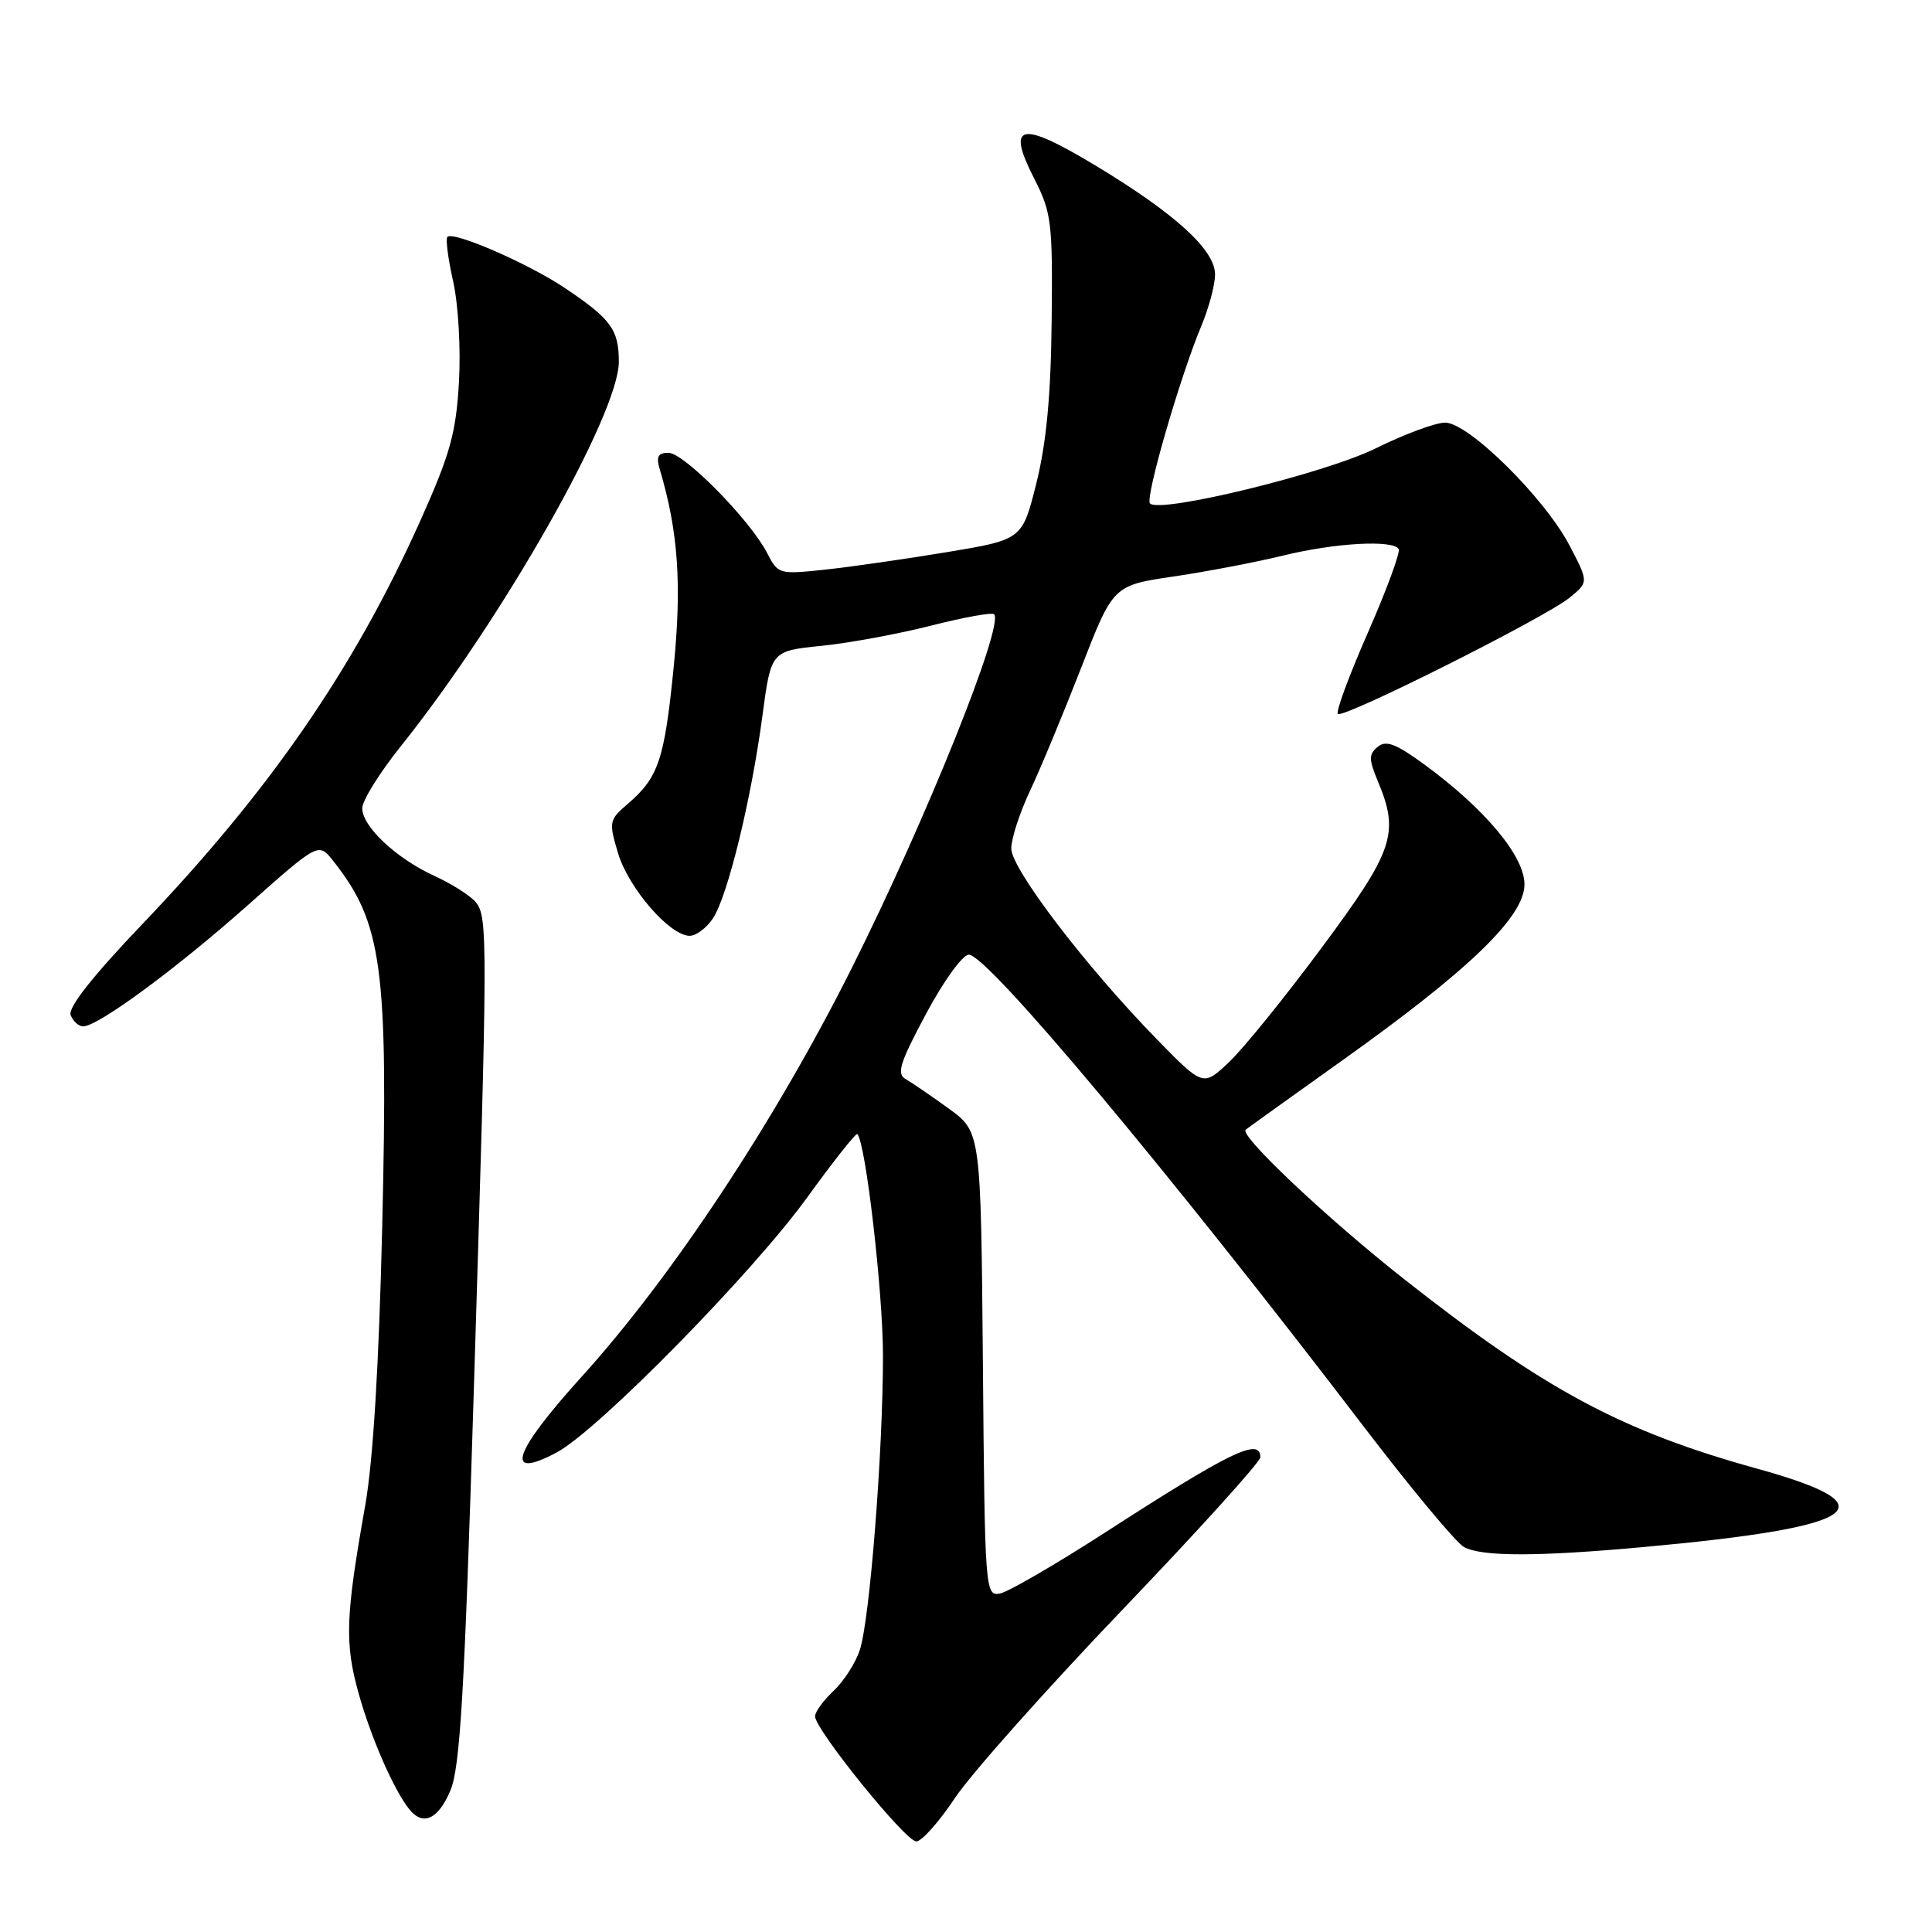 <?xml version="1.0" encoding="UTF-8" standalone="no"?>
<!DOCTYPE svg PUBLIC "-//W3C//DTD SVG 1.1//EN" "http://www.w3.org/Graphics/SVG/1.1/DTD/svg11.dtd" >
<svg xmlns="http://www.w3.org/2000/svg" xmlns:xlink="http://www.w3.org/1999/xlink" version="1.1" viewBox="0 0 256 256">
 <g >
 <path fill="currentColor"
d=" M 126.53 238.25 C 128.63 235.09 138.60 223.89 148.67 213.36 C 158.75 202.83 167.00 193.71 167.00 193.10 C 167.00 190.42 163.05 192.34 146.47 203.04 C 139.85 207.31 133.55 210.97 132.47 211.16 C 130.55 211.49 130.49 210.72 130.24 180.75 C 129.97 149.99 129.97 149.99 125.74 146.91 C 123.41 145.22 120.83 143.46 120.01 142.99 C 118.77 142.29 119.22 140.86 122.71 134.33 C 125.05 129.96 127.55 126.50 128.38 126.50 C 130.85 126.50 154.99 155.35 180.87 189.25 C 187.07 197.36 192.97 204.45 194.00 205.00 C 196.37 206.27 203.70 206.27 217.58 205.01 C 246.73 202.36 250.81 199.58 232.85 194.61 C 214.84 189.62 204.65 184.15 186.00 169.45 C 175.81 161.42 164.16 150.43 165.06 149.69 C 165.30 149.49 171.12 145.31 178.00 140.41 C 194.77 128.45 202.00 121.45 202.00 117.18 C 202.00 113.46 196.82 107.24 188.83 101.37 C 184.97 98.54 183.66 98.04 182.55 98.96 C 181.35 99.95 181.36 100.61 182.58 103.53 C 185.46 110.43 184.69 112.69 175.14 125.56 C 170.27 132.13 164.74 138.96 162.85 140.74 C 159.42 143.98 159.42 143.98 153.32 137.74 C 143.90 128.10 134.00 115.13 134.00 112.43 C 134.00 111.12 135.12 107.67 136.49 104.77 C 137.86 101.87 140.89 94.57 143.24 88.54 C 147.50 77.57 147.50 77.57 155.50 76.39 C 159.90 75.74 166.43 74.49 170.00 73.62 C 176.89 71.93 184.58 71.50 185.33 72.75 C 185.58 73.16 183.75 78.13 181.27 83.79 C 178.78 89.45 176.98 94.32 177.27 94.60 C 177.95 95.28 204.78 81.82 208.00 79.18 C 210.50 77.13 210.50 77.13 208.00 72.33 C 204.72 66.02 194.59 56.00 191.49 56.00 C 190.21 56.00 186.09 57.53 182.33 59.39 C 175.65 62.71 153.73 68.07 152.38 66.71 C 151.70 66.03 156.34 49.98 159.19 43.17 C 160.19 40.78 161.00 37.72 161.00 36.37 C 161.00 33.11 155.72 28.30 145.12 21.91 C 135.16 15.91 133.28 16.34 137.07 23.73 C 139.33 28.17 139.49 29.48 139.35 42.50 C 139.25 52.40 138.65 58.70 137.33 64.00 C 135.46 71.50 135.46 71.50 125.48 73.16 C 119.99 74.07 112.72 75.12 109.31 75.48 C 103.23 76.13 103.10 76.10 101.64 73.26 C 99.37 68.88 90.63 60.00 88.58 60.00 C 87.17 60.00 86.91 60.50 87.44 62.25 C 89.87 70.43 90.36 77.42 89.26 88.46 C 88.04 100.69 87.25 103.02 83.19 106.51 C 80.70 108.65 80.65 108.90 81.90 113.07 C 83.28 117.68 88.76 124.00 91.38 124.00 C 92.24 124.00 93.64 122.95 94.48 121.67 C 96.43 118.69 99.54 105.98 101.02 94.88 C 102.17 86.26 102.17 86.26 108.83 85.58 C 112.50 85.21 119.04 84.00 123.37 82.90 C 127.69 81.80 131.45 81.12 131.72 81.39 C 133.10 82.77 122.67 108.70 112.86 128.28 C 102.71 148.54 89.07 169.17 77.11 182.38 C 67.96 192.49 66.72 196.20 73.76 192.46 C 79.21 189.56 99.62 168.79 106.92 158.72 C 110.41 153.89 113.42 150.09 113.60 150.27 C 114.70 151.37 116.99 171.14 117.00 179.60 C 117.00 192.33 115.26 214.51 113.94 218.60 C 113.39 220.31 111.83 222.75 110.47 224.03 C 109.11 225.30 108.00 226.83 108.00 227.42 C 108.01 229.19 119.99 244.00 121.41 244.00 C 122.13 244.00 124.43 241.41 126.53 238.25 Z  M 59.68 237.25 C 60.97 234.19 61.55 224.35 62.79 184.00 C 64.64 124.09 64.65 121.49 63.02 119.52 C 62.31 118.67 59.88 117.13 57.62 116.09 C 52.53 113.77 48.00 109.53 48.00 107.09 C 48.00 106.08 50.30 102.39 53.11 98.88 C 66.56 82.07 81.99 54.86 82.00 47.94 C 82.00 43.68 80.96 42.26 74.86 38.17 C 70.02 34.92 60.07 30.59 59.28 31.39 C 59.03 31.64 59.37 34.31 60.05 37.31 C 60.73 40.37 61.07 46.27 60.81 50.70 C 60.42 57.40 59.64 60.20 55.69 69.01 C 46.92 88.57 35.79 104.72 18.88 122.43 C 12.27 129.35 8.99 133.52 9.36 134.50 C 9.68 135.33 10.43 136.00 11.02 136.00 C 12.99 136.00 23.34 128.38 32.85 119.93 C 42.21 111.62 42.21 111.62 44.14 114.06 C 50.66 122.31 51.45 128.16 50.65 162.36 C 50.21 180.93 49.44 193.56 48.39 199.50 C 45.78 214.21 45.66 217.71 47.51 224.35 C 49.17 230.30 52.18 237.17 54.24 239.75 C 56.05 242.00 58.07 241.07 59.68 237.25 Z "/>
</g>
</svg>